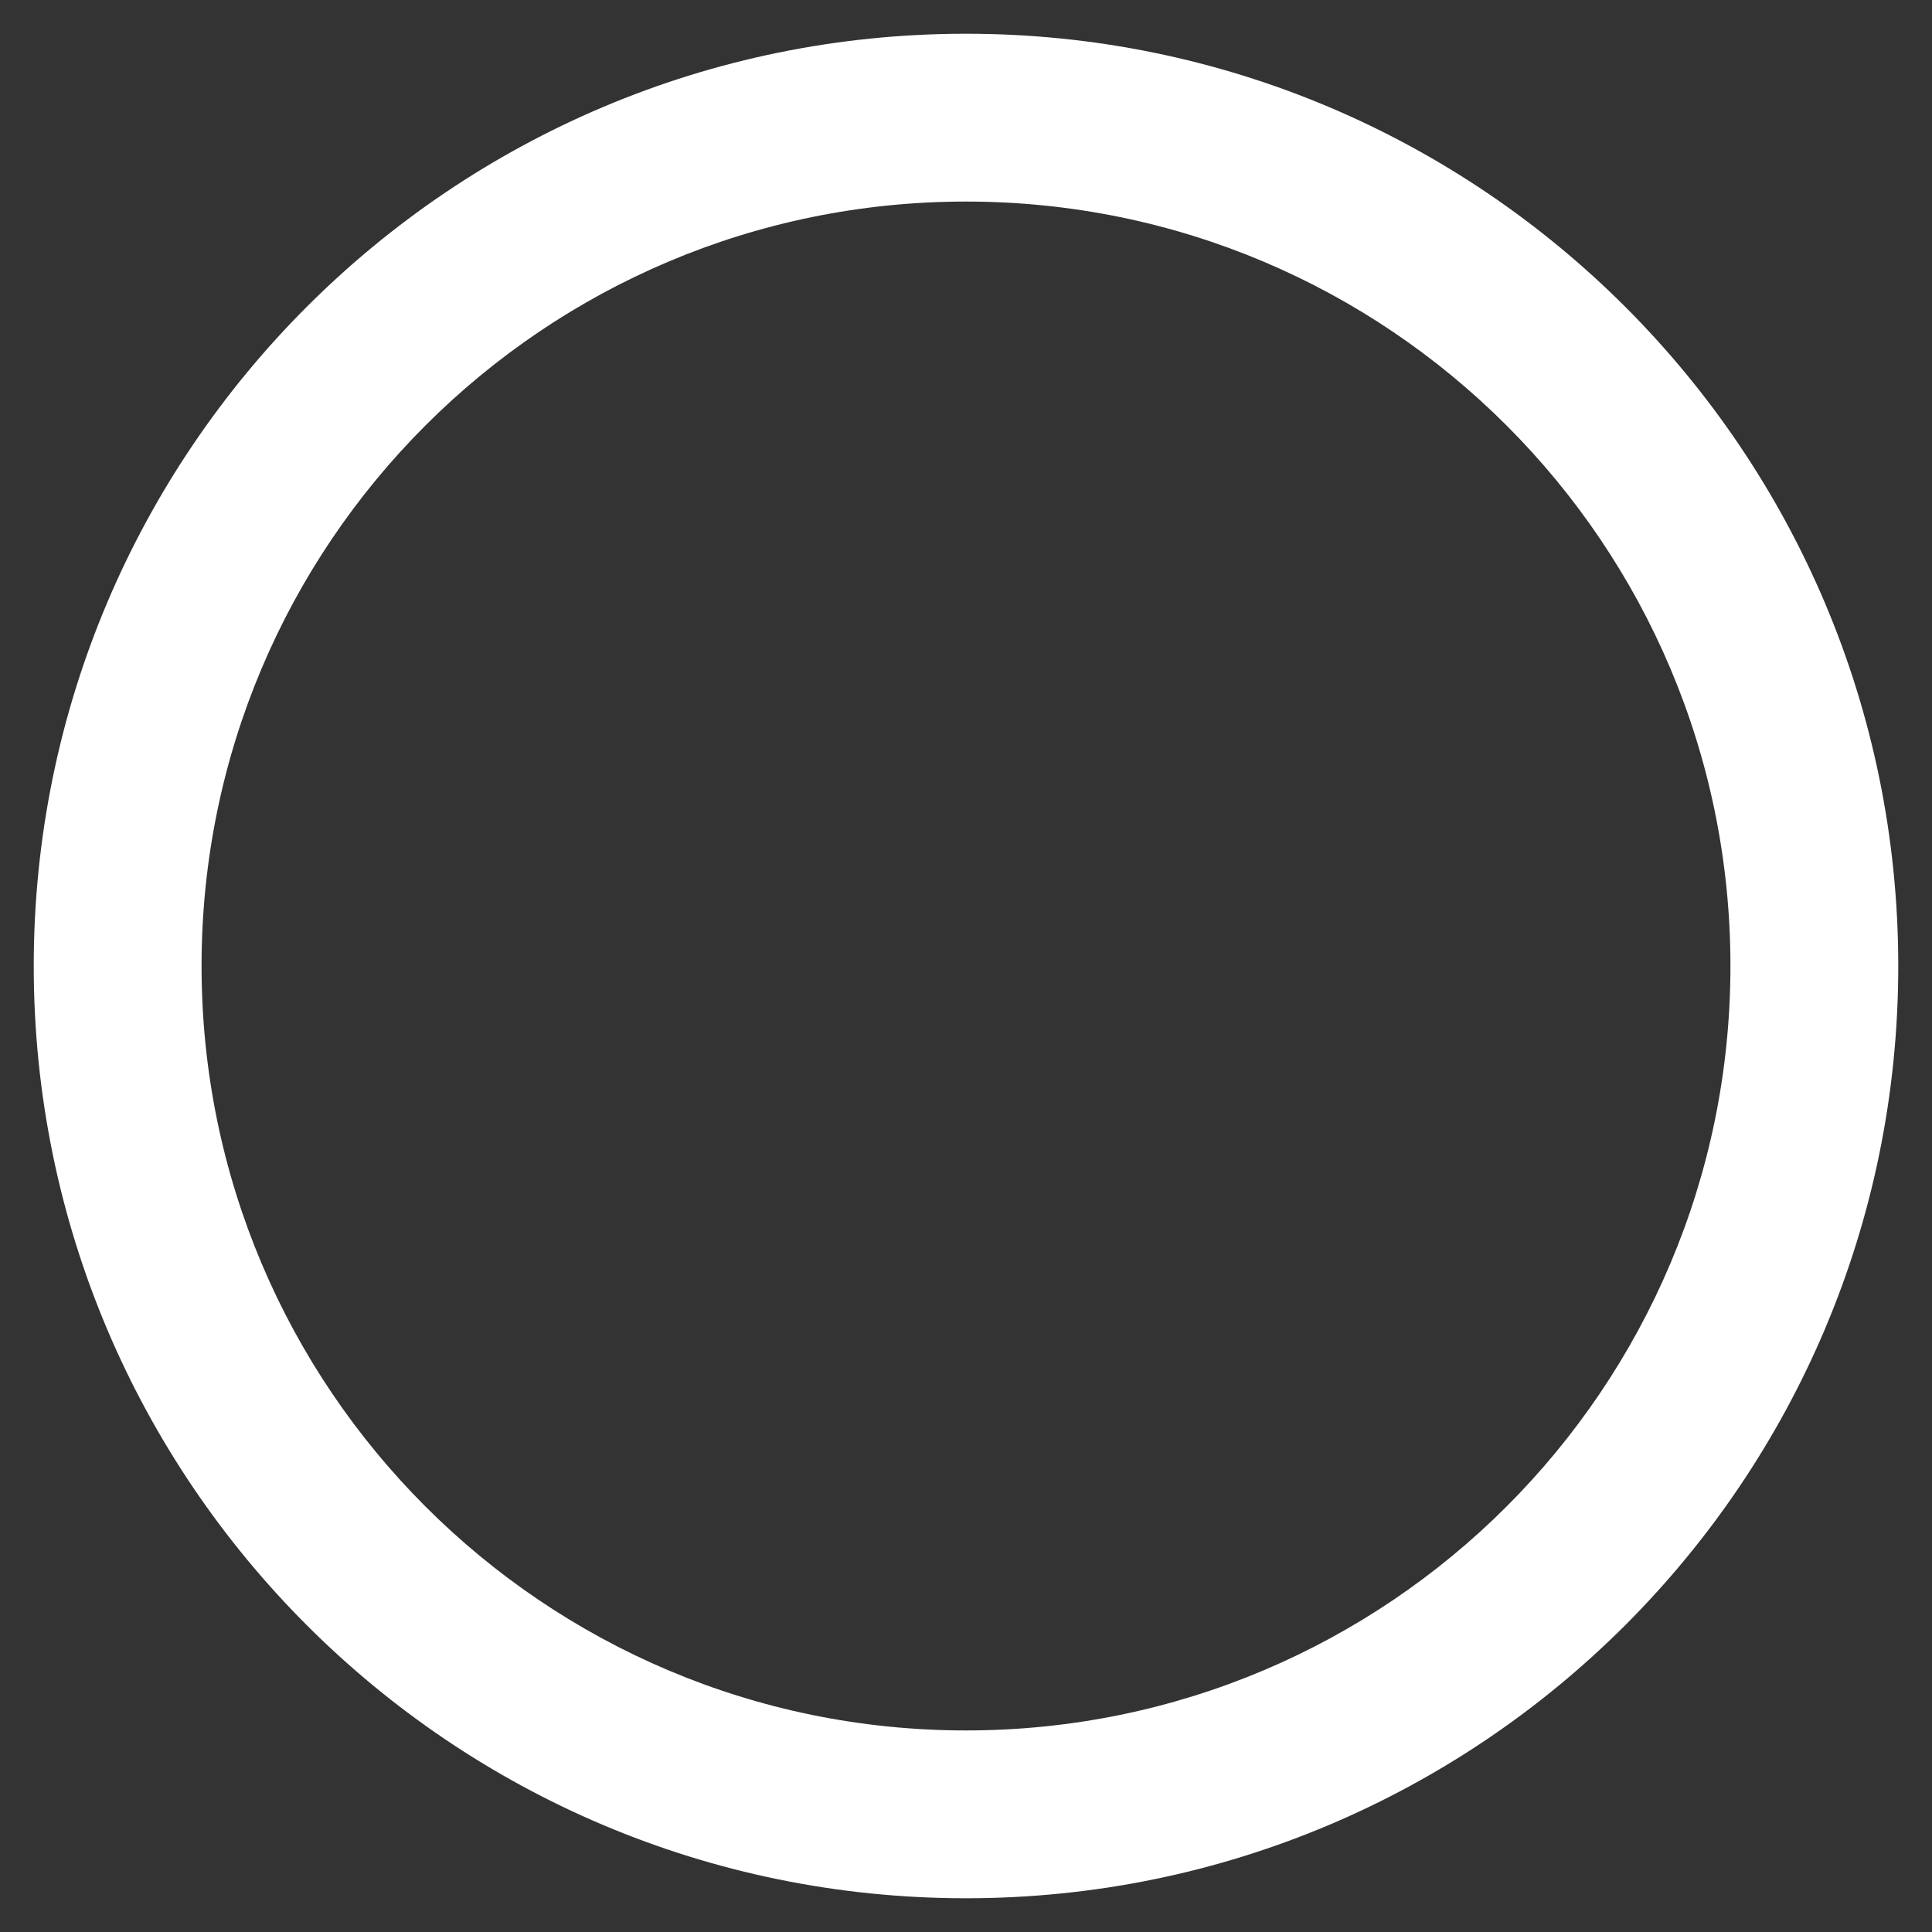<svg width="52" height="52" viewBox="0 0 52 52" fill="none" xmlns="http://www.w3.org/2000/svg">
<rect x="0" y="0" width="52" height="52" fill="#333333" stroke="none"/>
<path id="Ellipse 1" d="M51.092 26C51.092 39.858 39.858 51.092 26 51.092C12.142 51.092 0.908 39.858 0.908 26C0.908 12.142 12.142 0.908 26 0.908C39.858 0.908 51.092 12.142 51.092 26ZM5.425 26C5.425 37.363 14.637 46.575 26 46.575C37.363 46.575 46.575 37.363 46.575 26C46.575 14.636 37.363 5.425 26 5.425C14.637 5.425 5.425 14.636 5.425 26Z" fill="white"/>
</svg>
